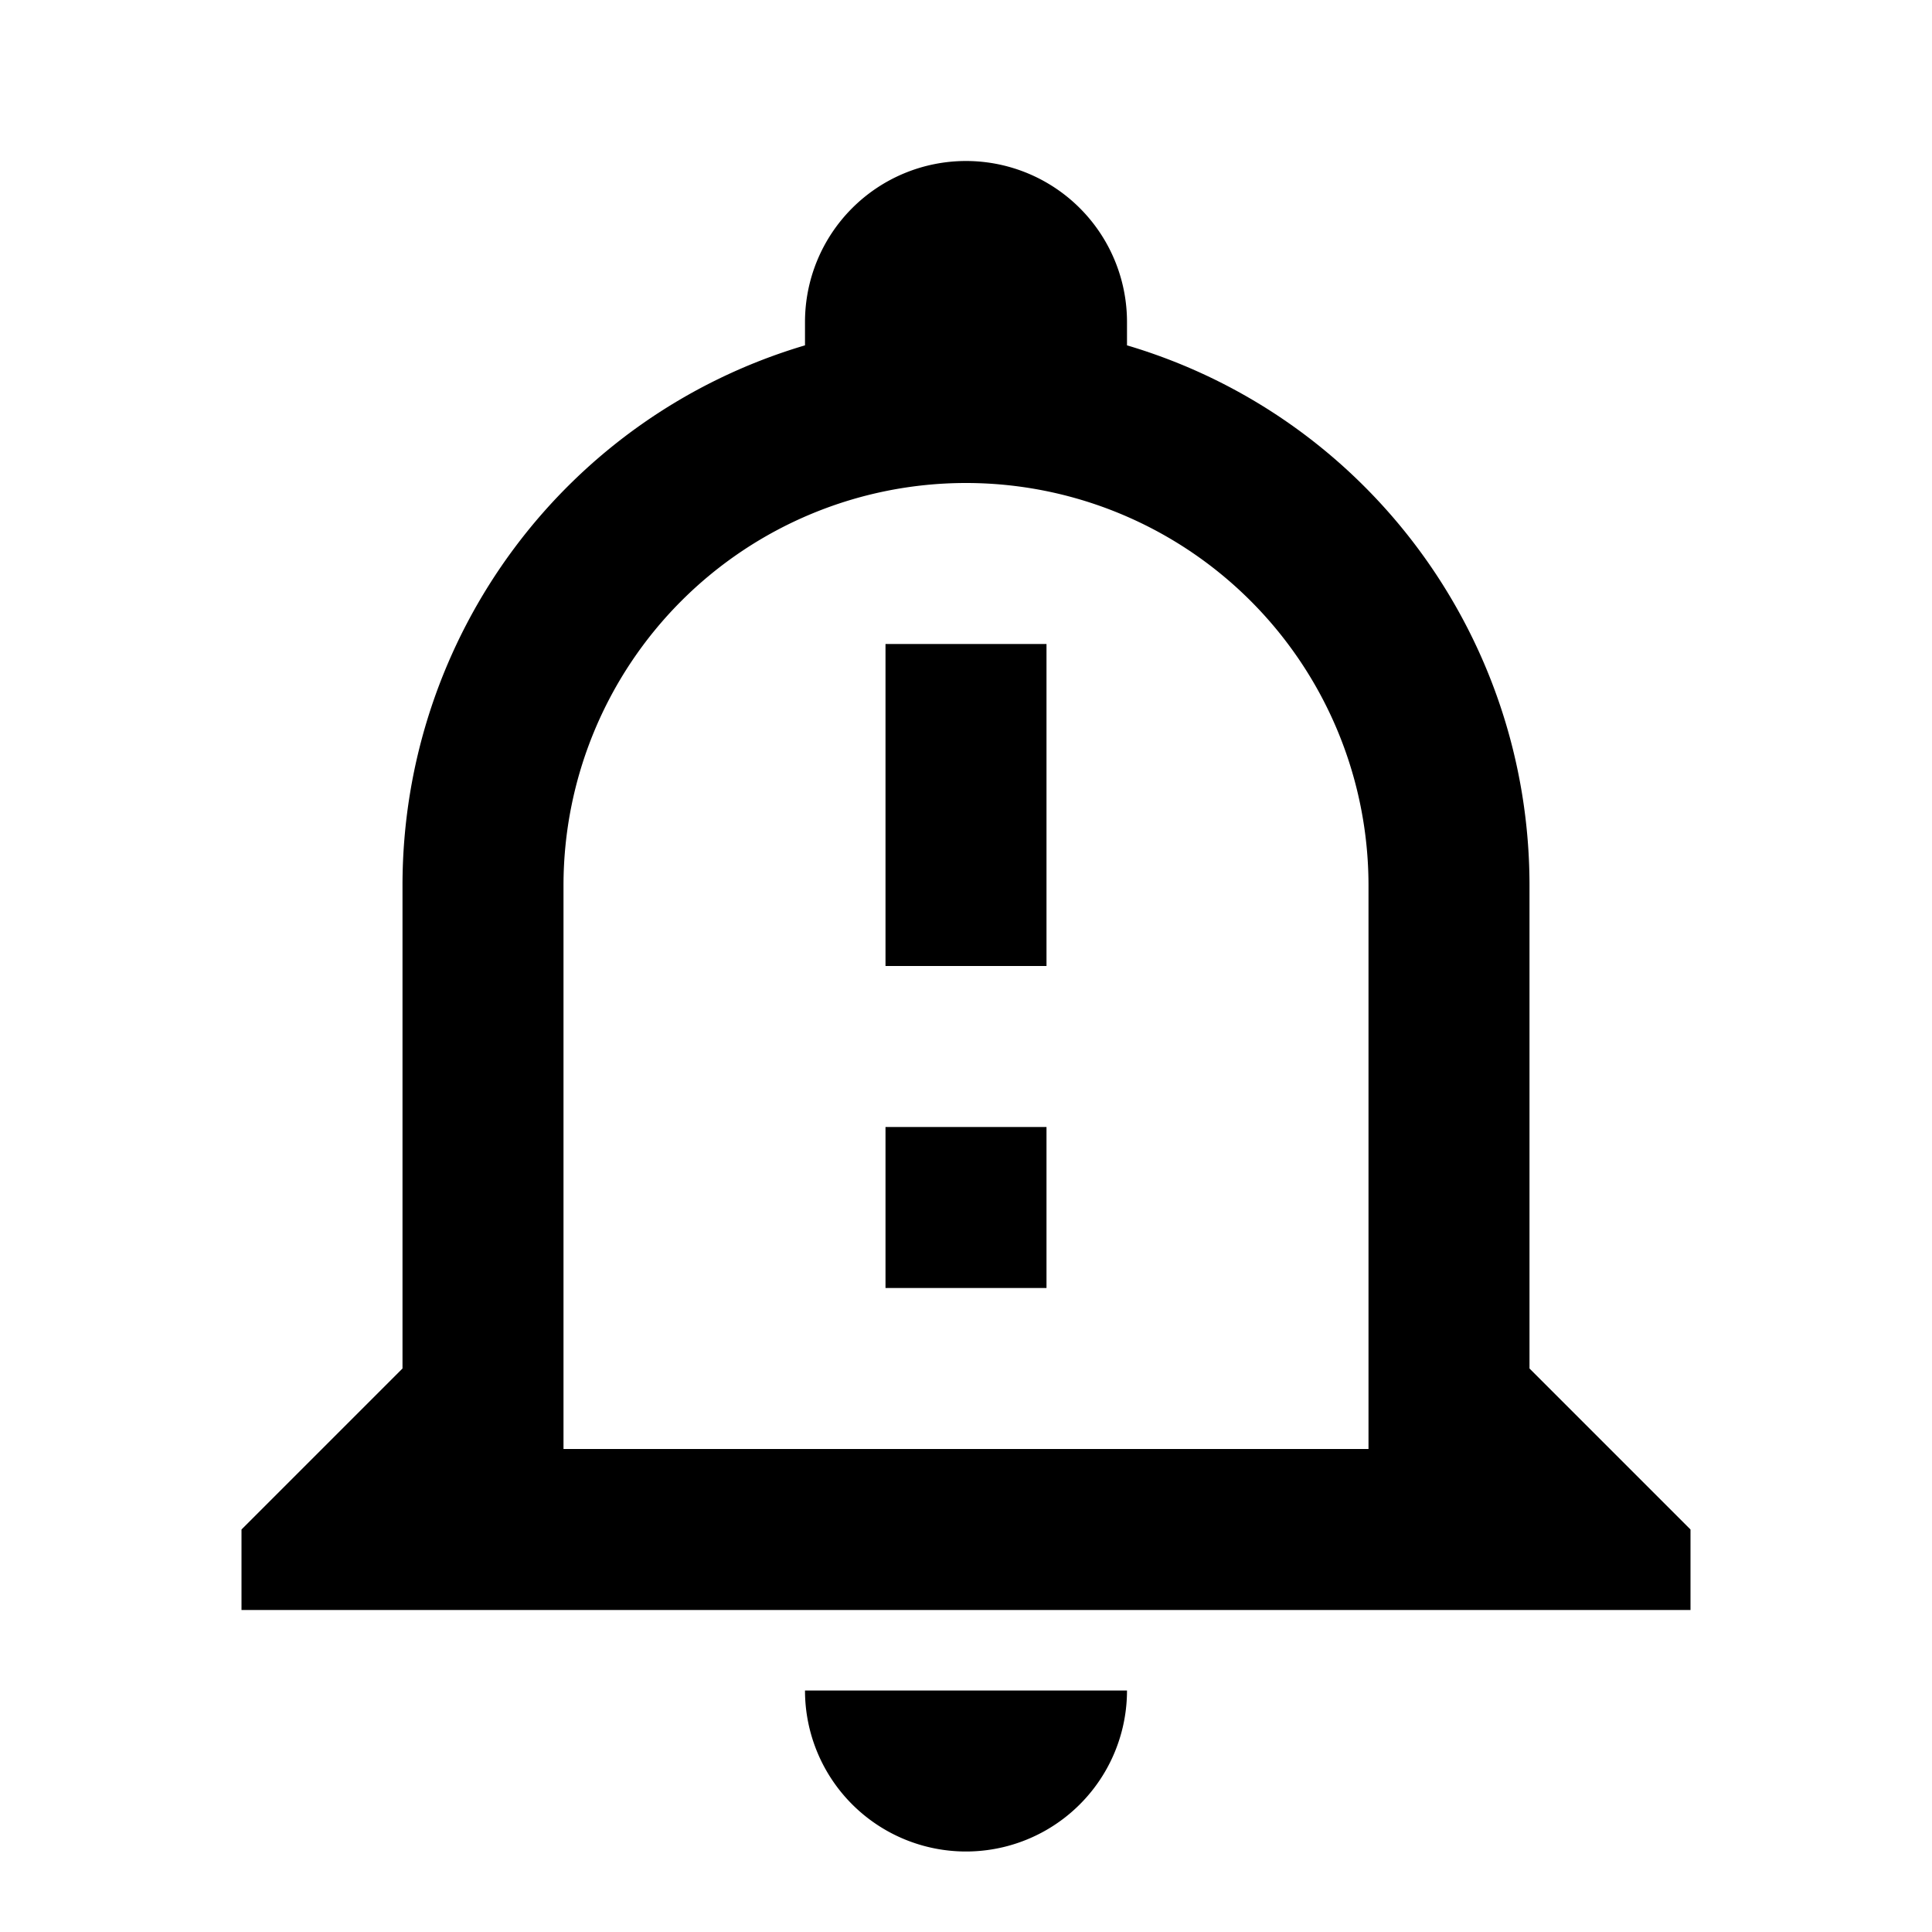 <svg viewBox="0 0 24 24"><path d="M10 21h4a2 2 0 01-2 2 2 2 0 01-2-2m11-2v1H3v-1l2-2v-6c0-3.1 2.03-5.83 5-6.71V4a2 2 0 012-2 2 2 0 012 2v.29c2.97.88 5 3.61 5 6.71v6l2 2m-4-8a5 5 0 00-5-5 5 5 0 00-5 5v7h10v-7m-6-3h2v4h-2V8m0 6h2v2h-2v-2z"/></svg>